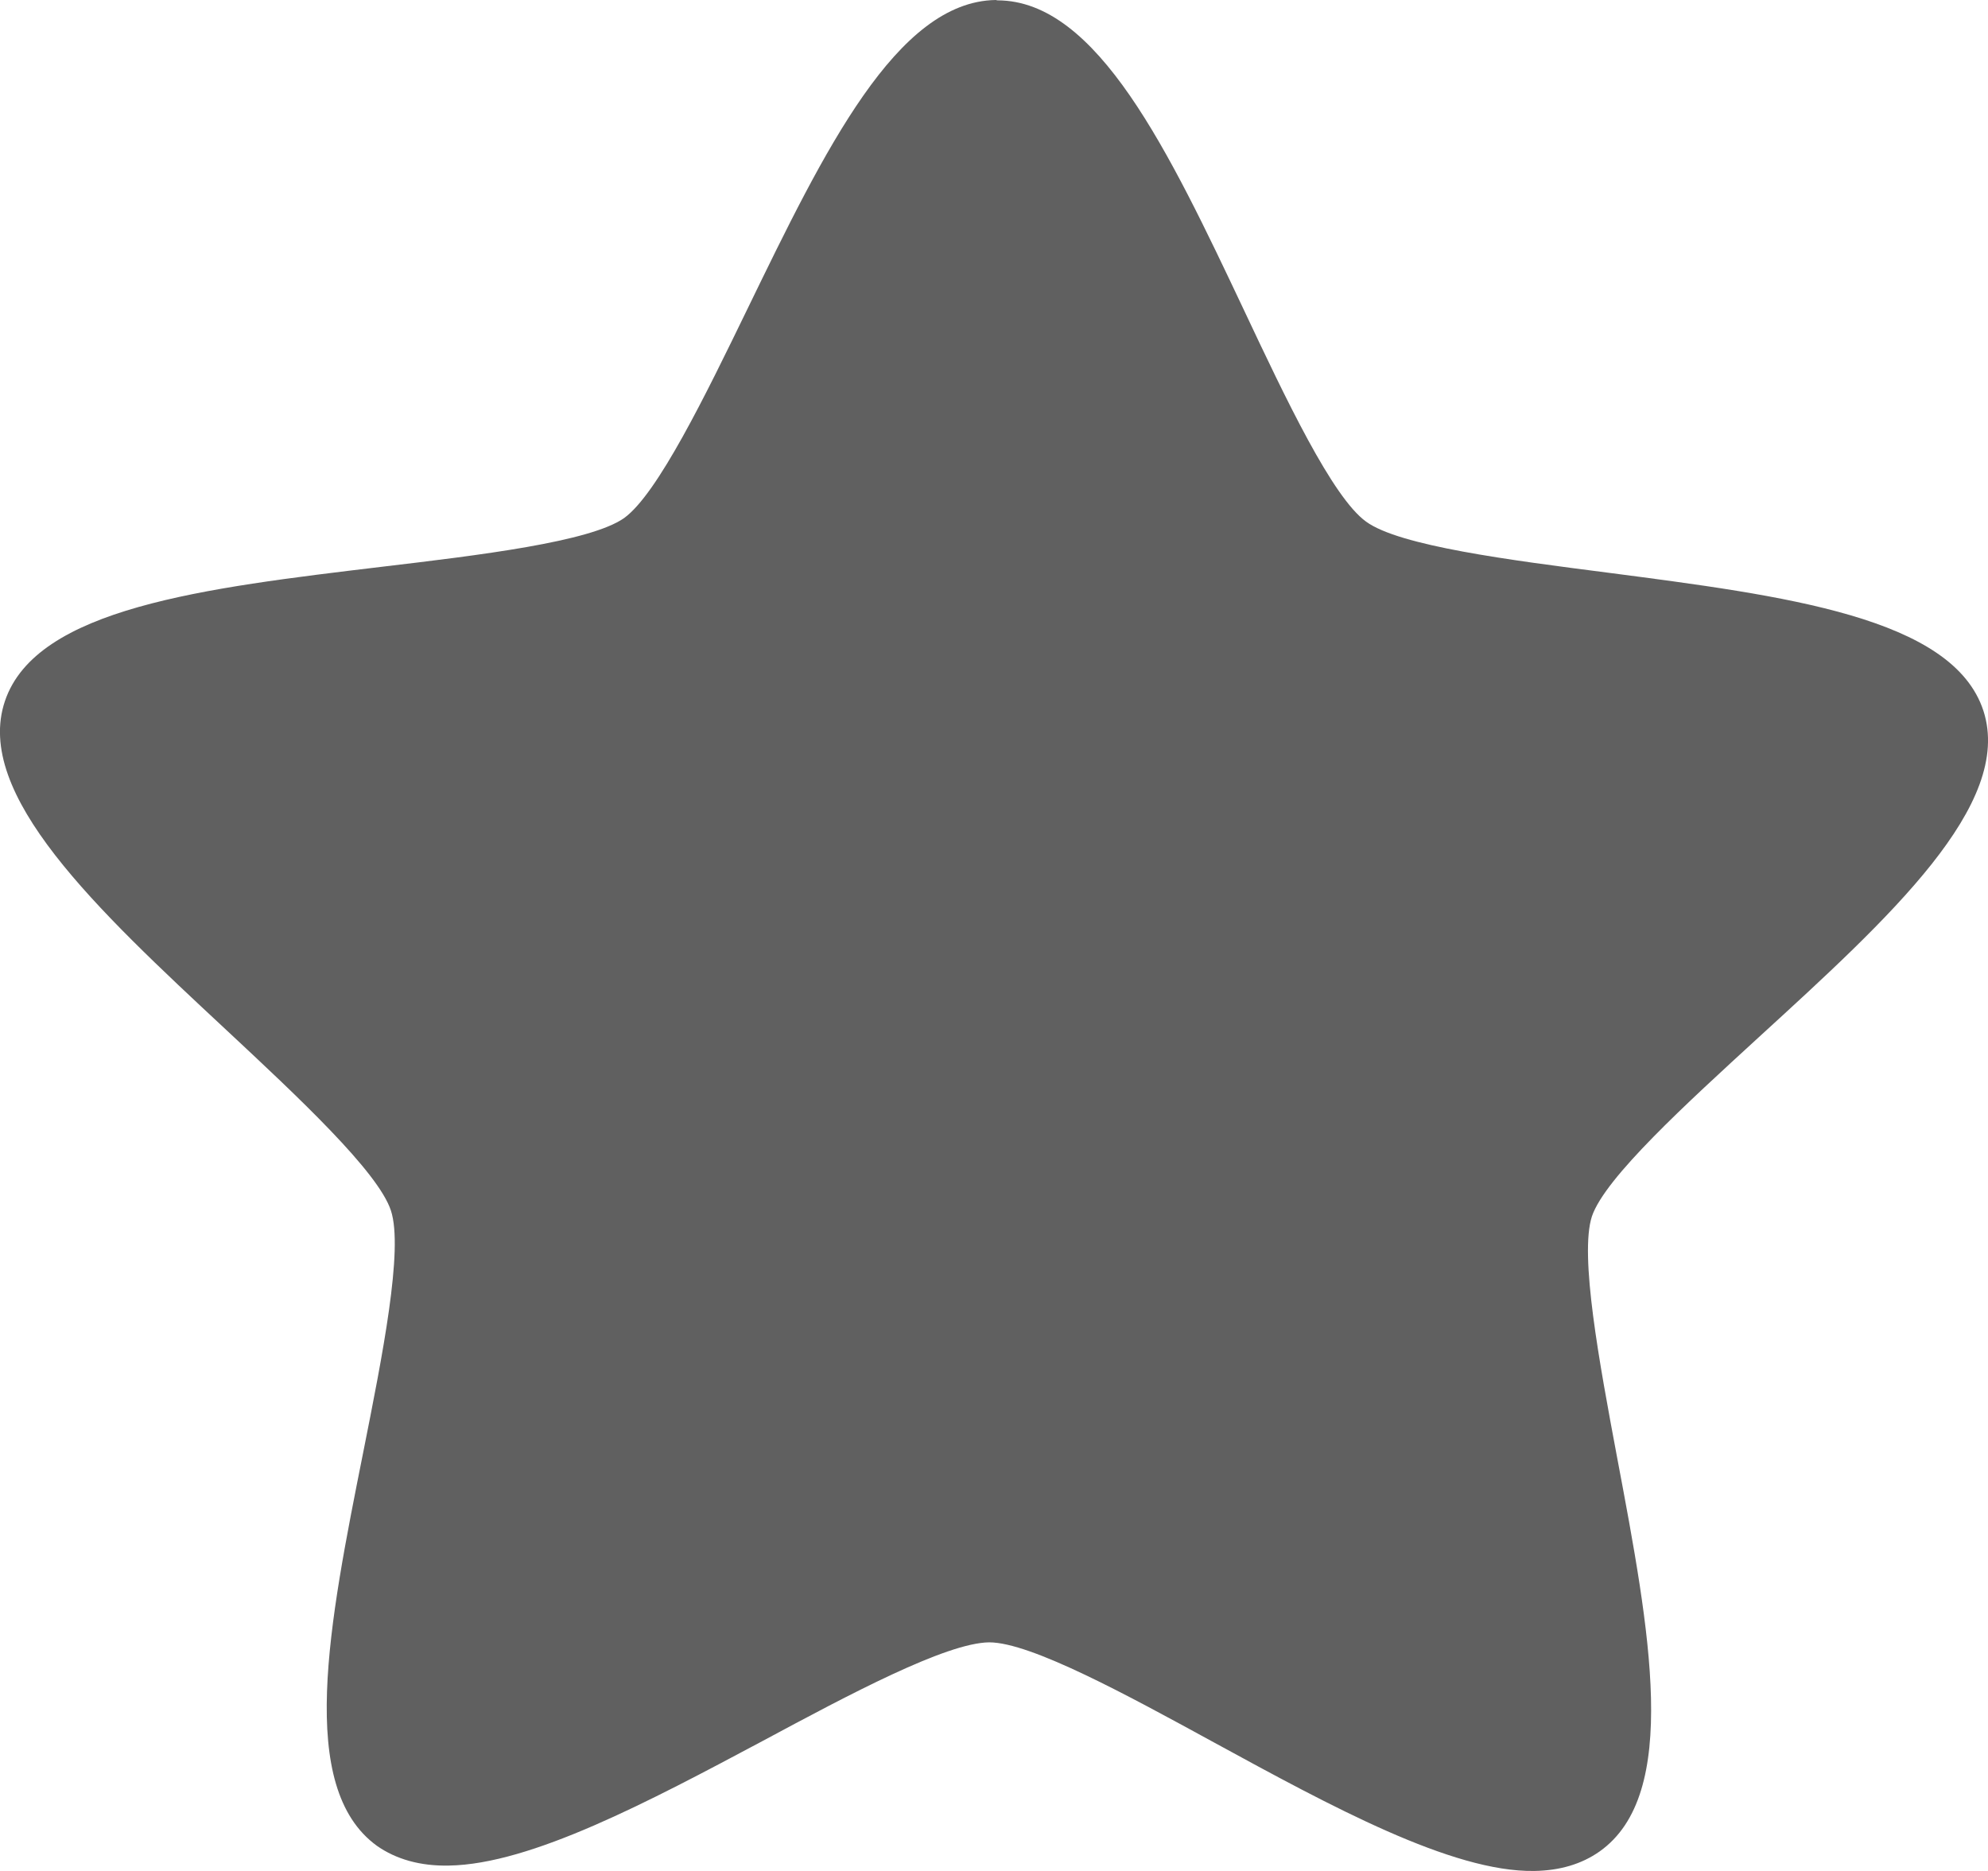 <svg width="17" height="16" viewBox="0 0 17 16" fill="none" xmlns="http://www.w3.org/2000/svg">
<path fill-rule="evenodd" clip-rule="evenodd" d="M16.961 6.079C16.7 5.278 15.265 5.095 13.746 4.897C12.914 4.79 11.967 4.669 11.682 4.461C11.394 4.254 10.993 3.406 10.639 2.655C9.994 1.291 9.383 0.005 8.53 0.003L8.514 0C7.668 0.014 7.051 1.285 6.395 2.635C6.033 3.381 5.622 4.226 5.336 4.431C5.046 4.634 4.1 4.748 3.265 4.847C1.747 5.029 0.31 5.199 0.042 5.996C-0.226 6.793 0.823 7.772 1.934 8.807C2.544 9.376 3.235 10.021 3.343 10.353C3.452 10.685 3.268 11.605 3.107 12.415C2.813 13.889 2.534 15.285 3.223 15.785C3.387 15.9 3.594 15.959 3.838 15.954C4.541 15.943 5.551 15.406 6.528 14.885C7.26 14.492 8.09 14.049 8.459 14.045C8.816 14.045 9.649 14.501 10.383 14.902C11.382 15.447 12.416 16.011 13.119 16C13.339 15.997 13.526 15.941 13.679 15.833C14.371 15.343 14.108 13.947 13.829 12.467C13.677 11.656 13.505 10.733 13.613 10.402C13.725 10.071 14.424 9.435 15.04 8.87C16.161 7.845 17.219 6.88 16.961 6.079Z" fill="#606060"/>
</svg>

